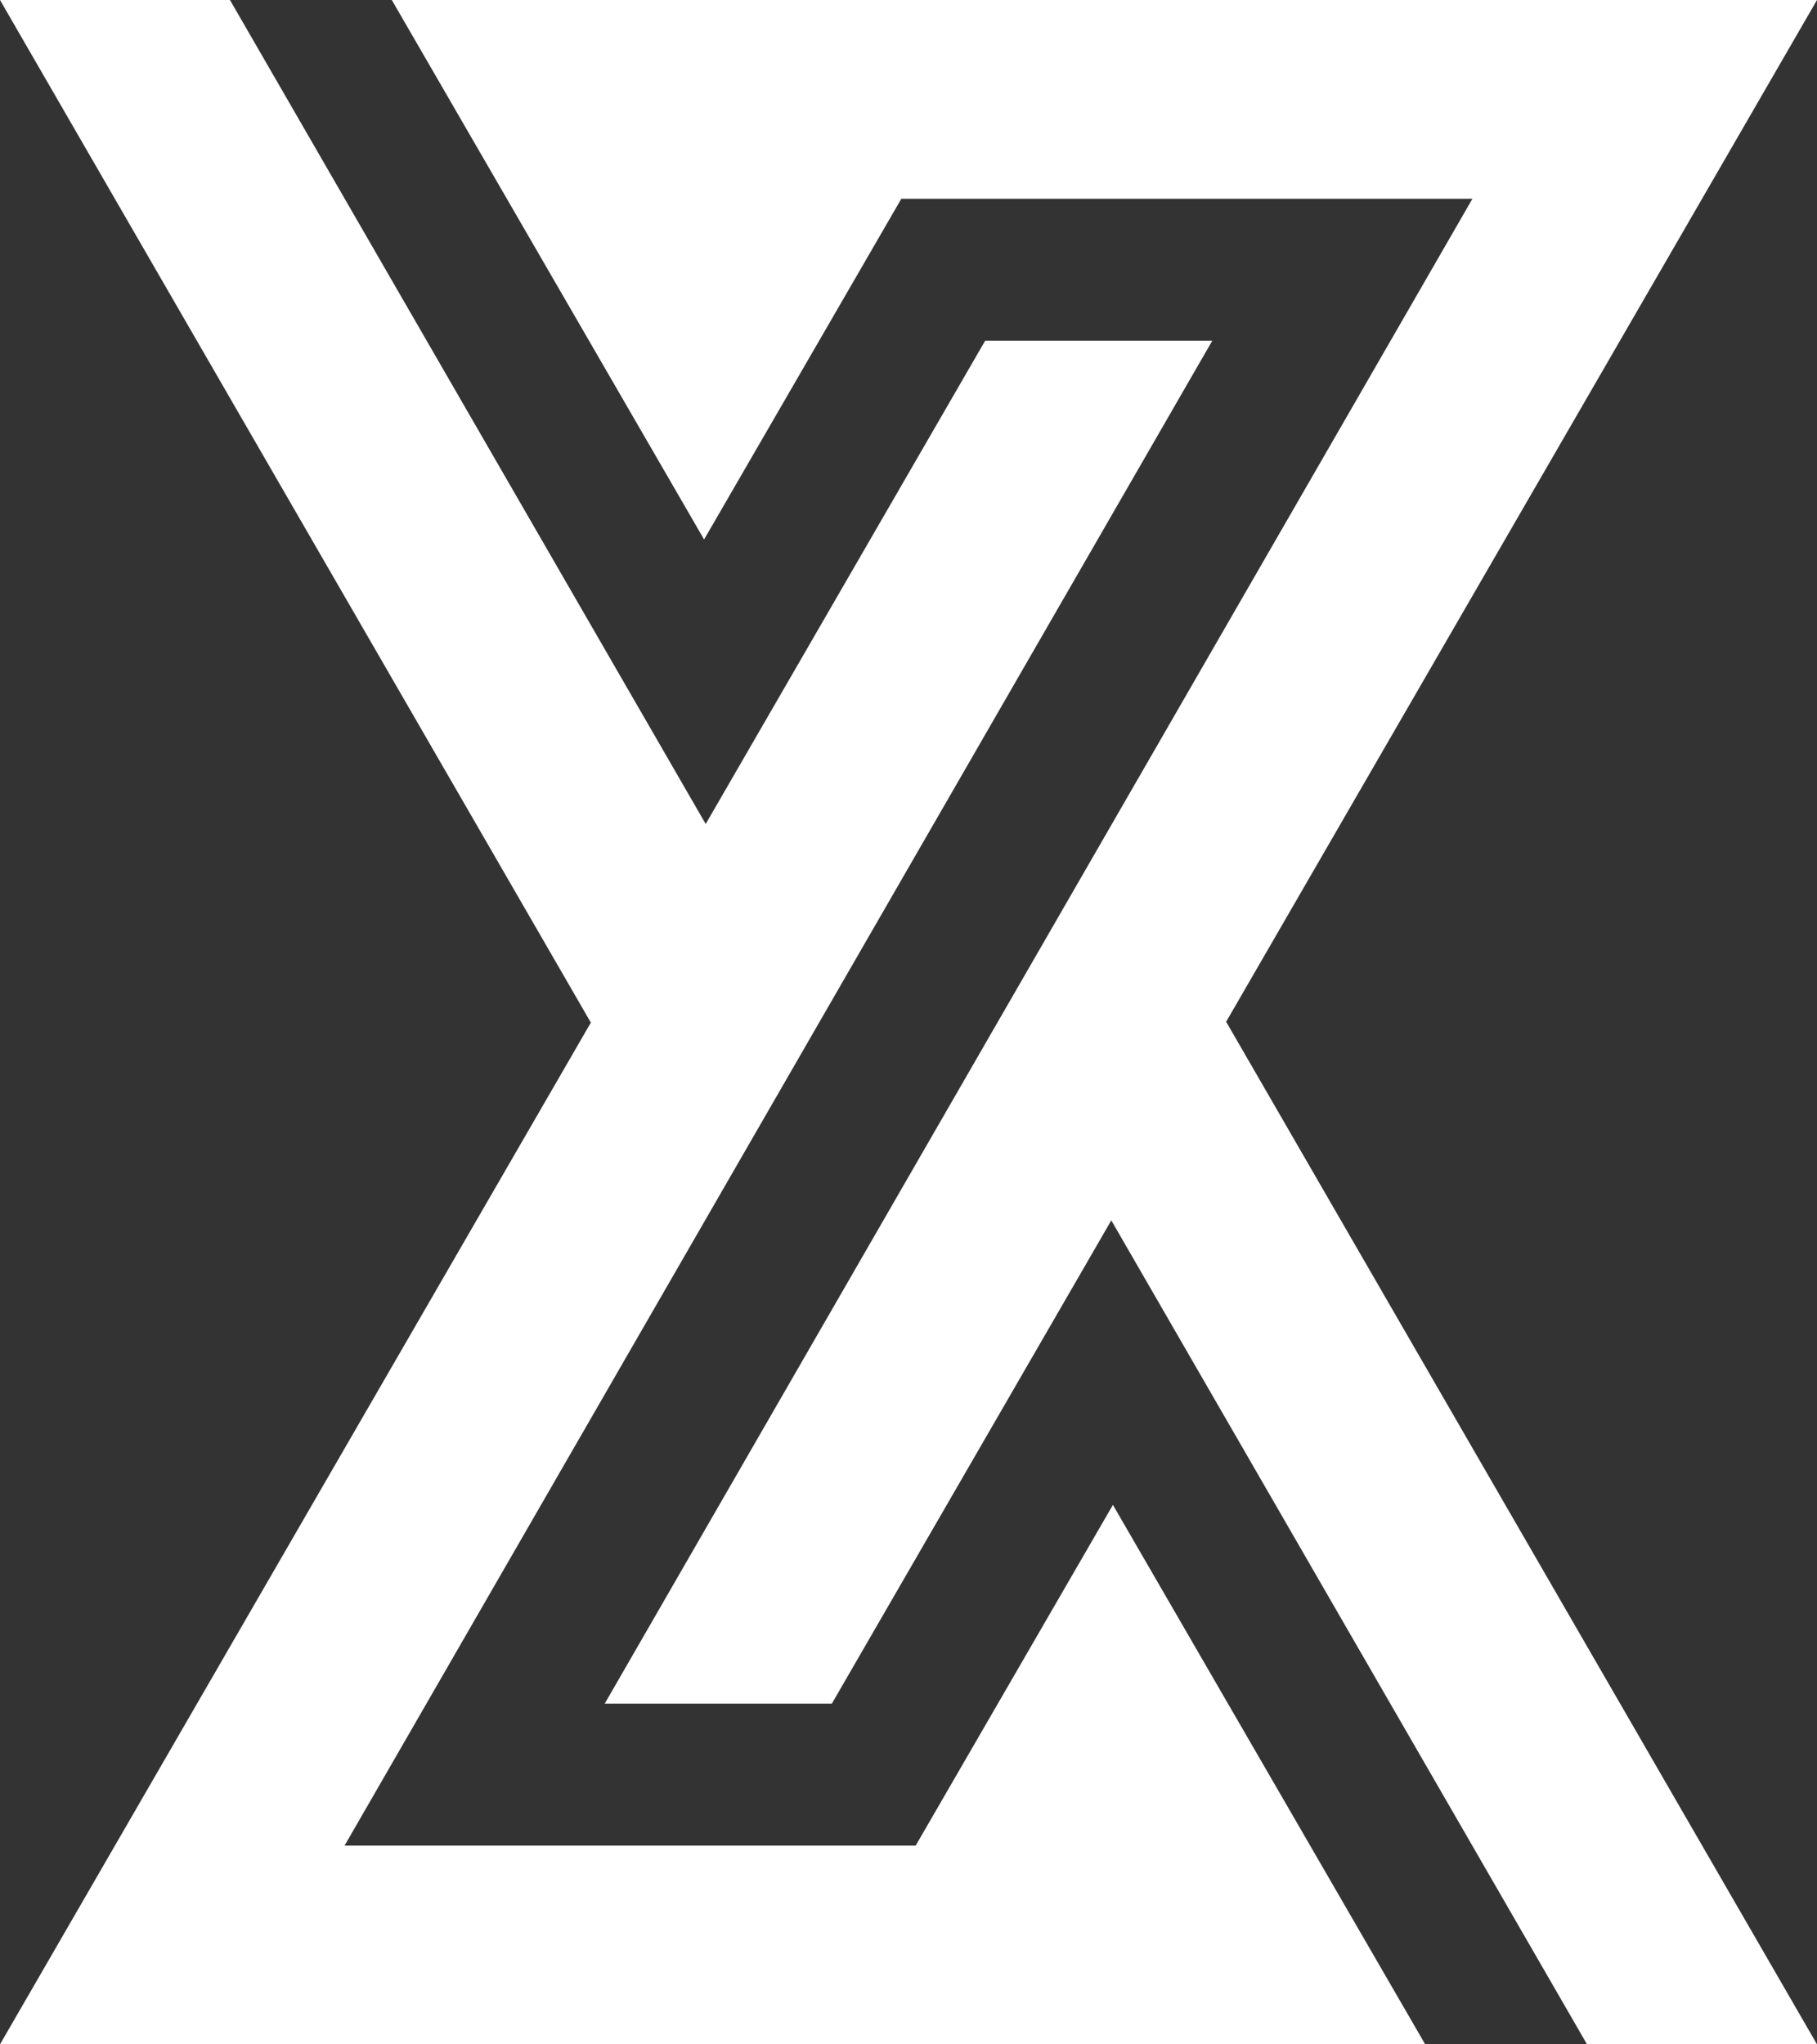 <svg 
 xmlns="http://www.w3.org/2000/svg"
 xmlns:xlink="http://www.w3.org/1999/xlink"
 width="640px" height="720px">
<rect width="100%" height="100%" fill="#333333" stroke="none"/>
<path fill="#FFFFFF"
 d="M640.000,720.000 L559.000,720.000 L391.432,429.801 L293.000,600.000 L213.000,600.000 L518.633,70.000 L317.474,70.000 C285.142,125.845 248.000,190.000 248.000,190.000 L138.000,0.000 L219.000,0.000 L277.000,0.000 L358.000,0.000 L559.000,0.000 L640.000,0.000 L431.886,359.850 L640.000,720.000 ZM347.000,120.000 L427.000,120.000 L121.367,650.000 L322.526,650.000 L392.000,530.000 L502.000,720.000 L421.000,720.000 L363.000,720.000 L282.000,720.000 L81.000,720.000 L0.000,720.000 L208.114,360.150 L0.000,0.000 L81.000,0.000 L248.568,290.199 L347.000,120.000 Z"/>
</svg>